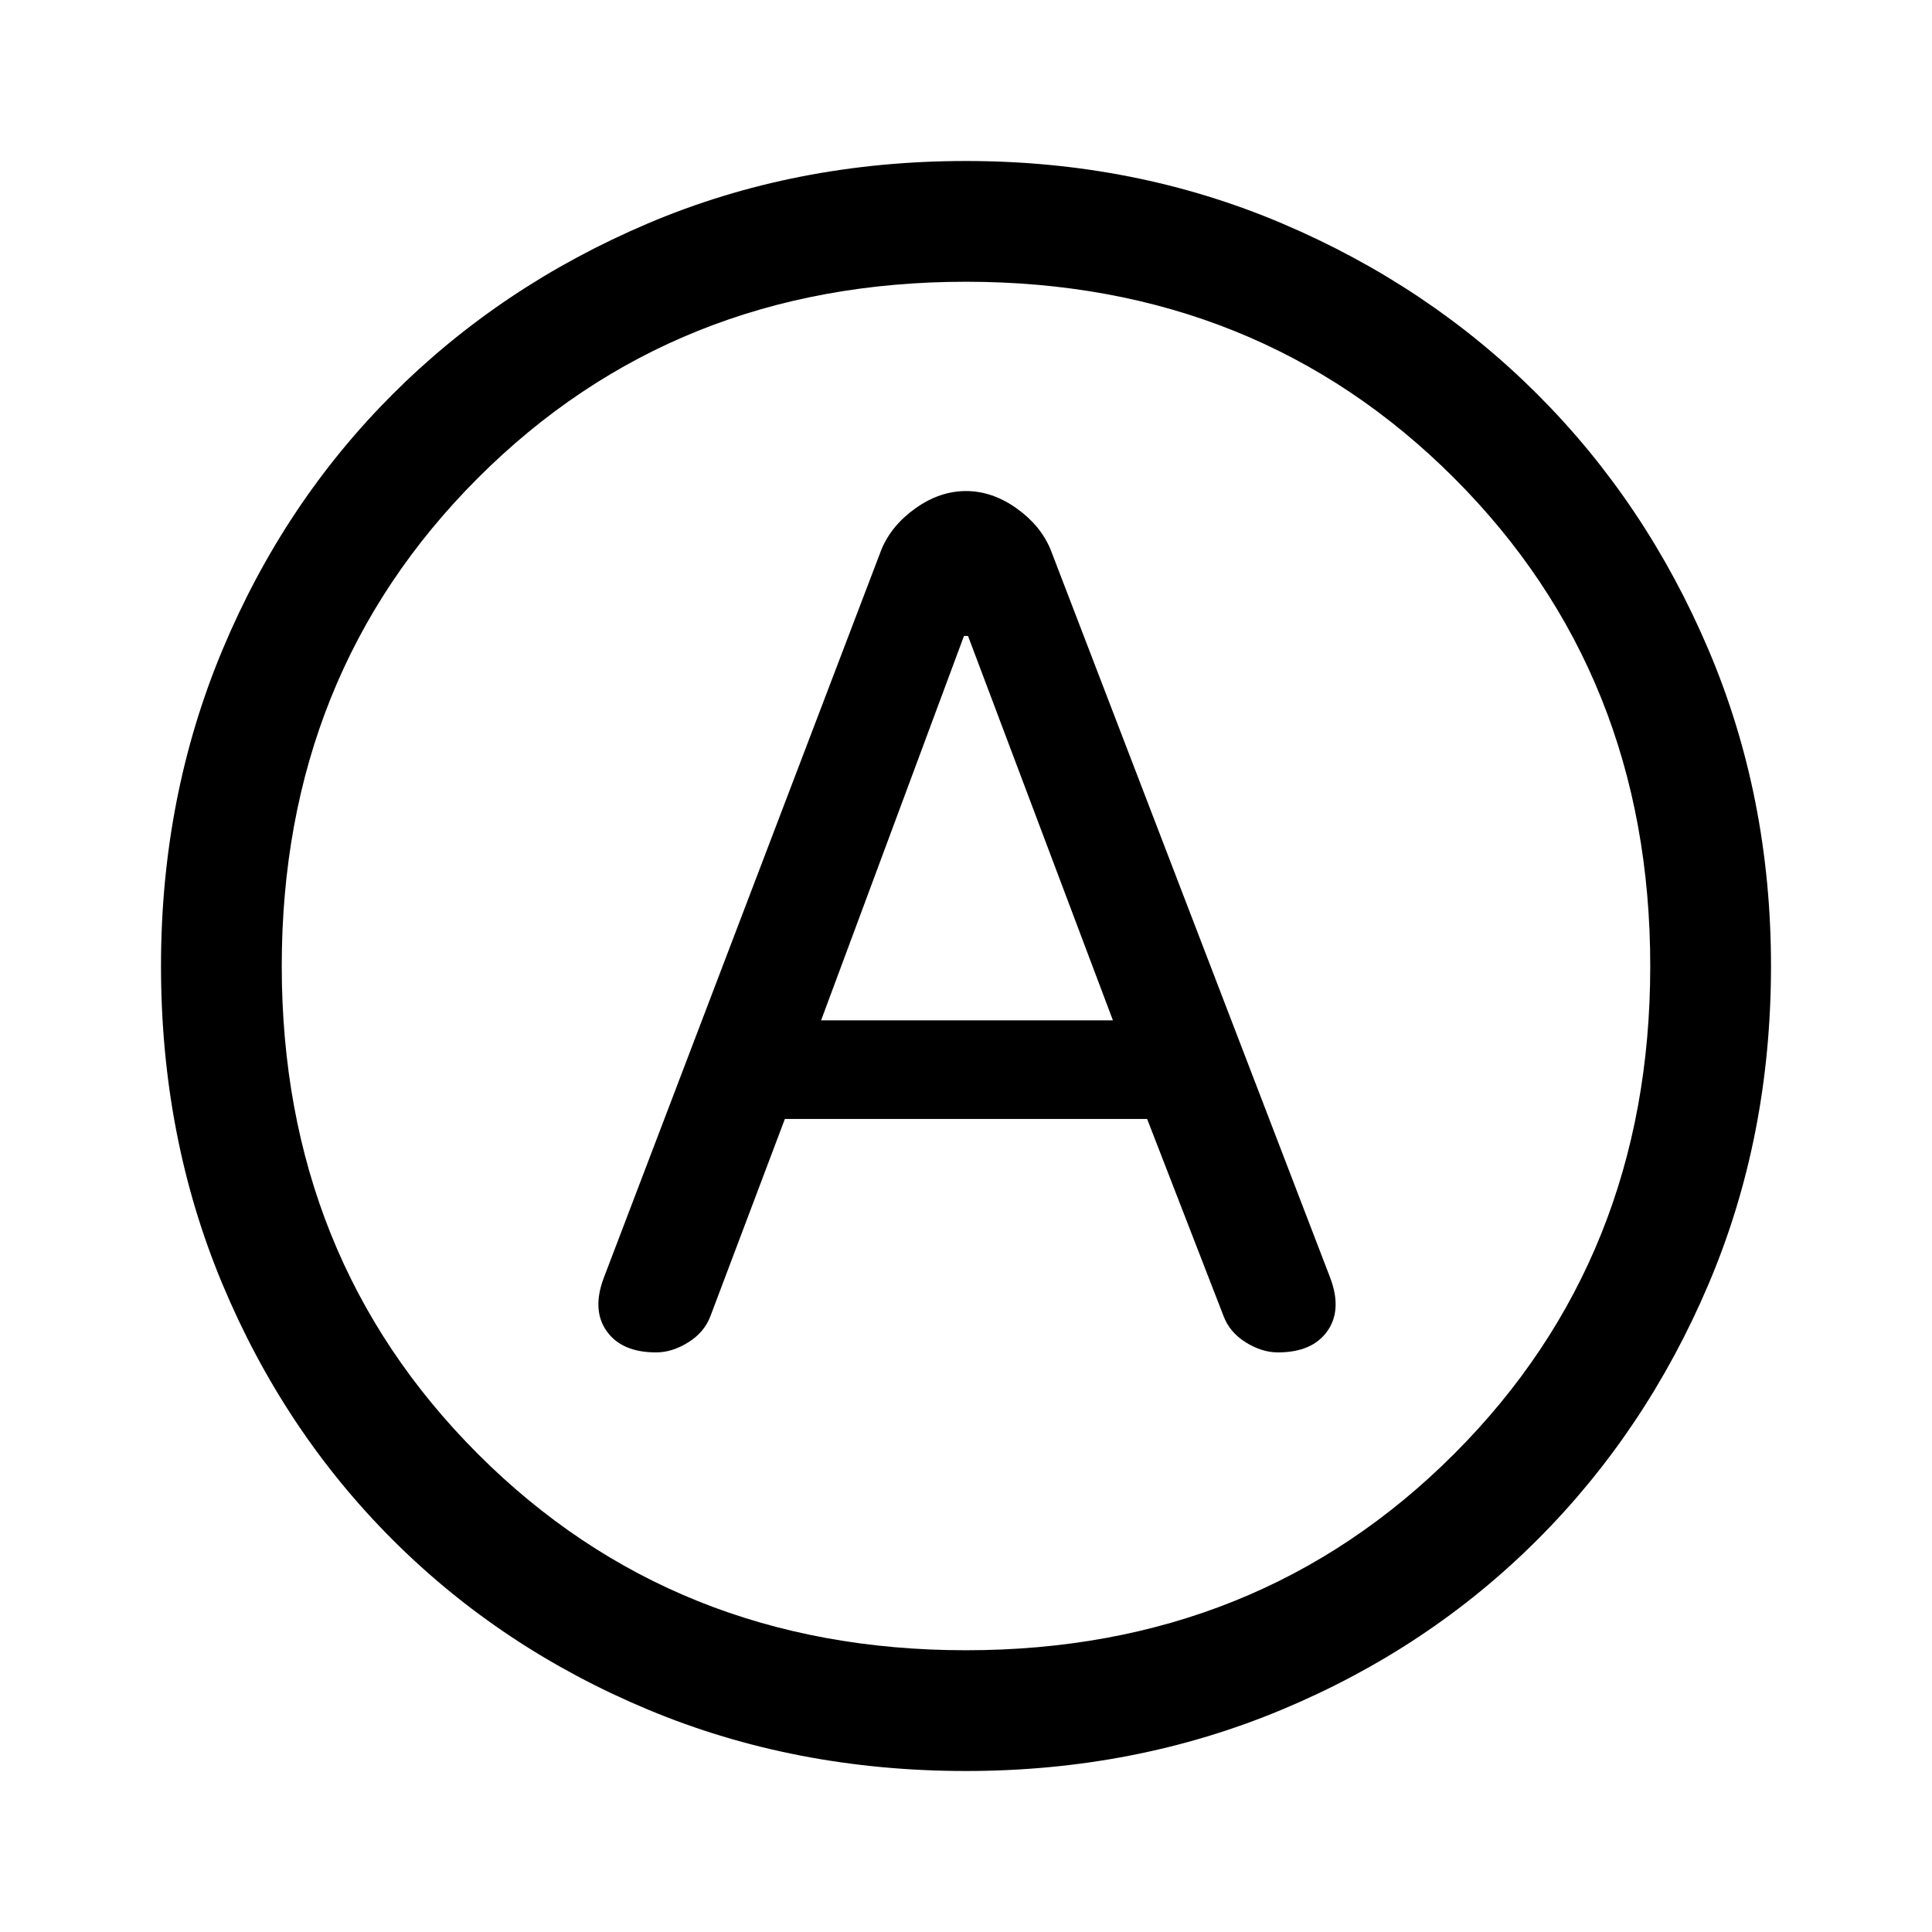 <svg xmlns="http://www.w3.org/2000/svg" height="48" width="48"><path d="M16.3 33.6Q16.7 33.6 17.1 33.35Q17.5 33.1 17.65 32.7L19.5 27.8H28.5L30.4 32.7Q30.55 33.1 30.95 33.35Q31.35 33.6 31.75 33.6Q32.6 33.6 32.975 33.075Q33.35 32.55 33.05 31.75L26.1 13.65Q25.85 13.05 25.25 12.625Q24.65 12.2 24 12.2Q23.35 12.2 22.75 12.625Q22.15 13.05 21.9 13.65L15 31.75Q14.7 32.55 15.075 33.075Q15.45 33.6 16.3 33.6ZM20.4 25.35 23.95 15.8H24.05L27.65 25.35ZM24 44Q19.75 44 16.1 42.475Q12.45 40.95 9.75 38.25Q7.05 35.55 5.525 31.9Q4 28.25 4 24Q4 19.8 5.525 16.15Q7.05 12.5 9.75 9.8Q12.45 7.1 16.1 5.55Q19.75 4 24 4Q28.2 4 31.85 5.55Q35.5 7.1 38.2 9.8Q40.9 12.5 42.45 16.15Q44 19.8 44 24Q44 28.25 42.45 31.9Q40.9 35.55 38.2 38.25Q35.5 40.95 31.85 42.475Q28.2 44 24 44ZM24 24Q24 24 24 24Q24 24 24 24Q24 24 24 24Q24 24 24 24Q24 24 24 24Q24 24 24 24Q24 24 24 24Q24 24 24 24ZM24 41Q31.25 41 36.125 36.125Q41 31.25 41 24Q41 16.75 36.125 11.875Q31.25 7 24 7Q16.75 7 11.875 11.875Q7 16.75 7 24Q7 31.25 11.875 36.125Q16.75 41 24 41Z"/></svg>